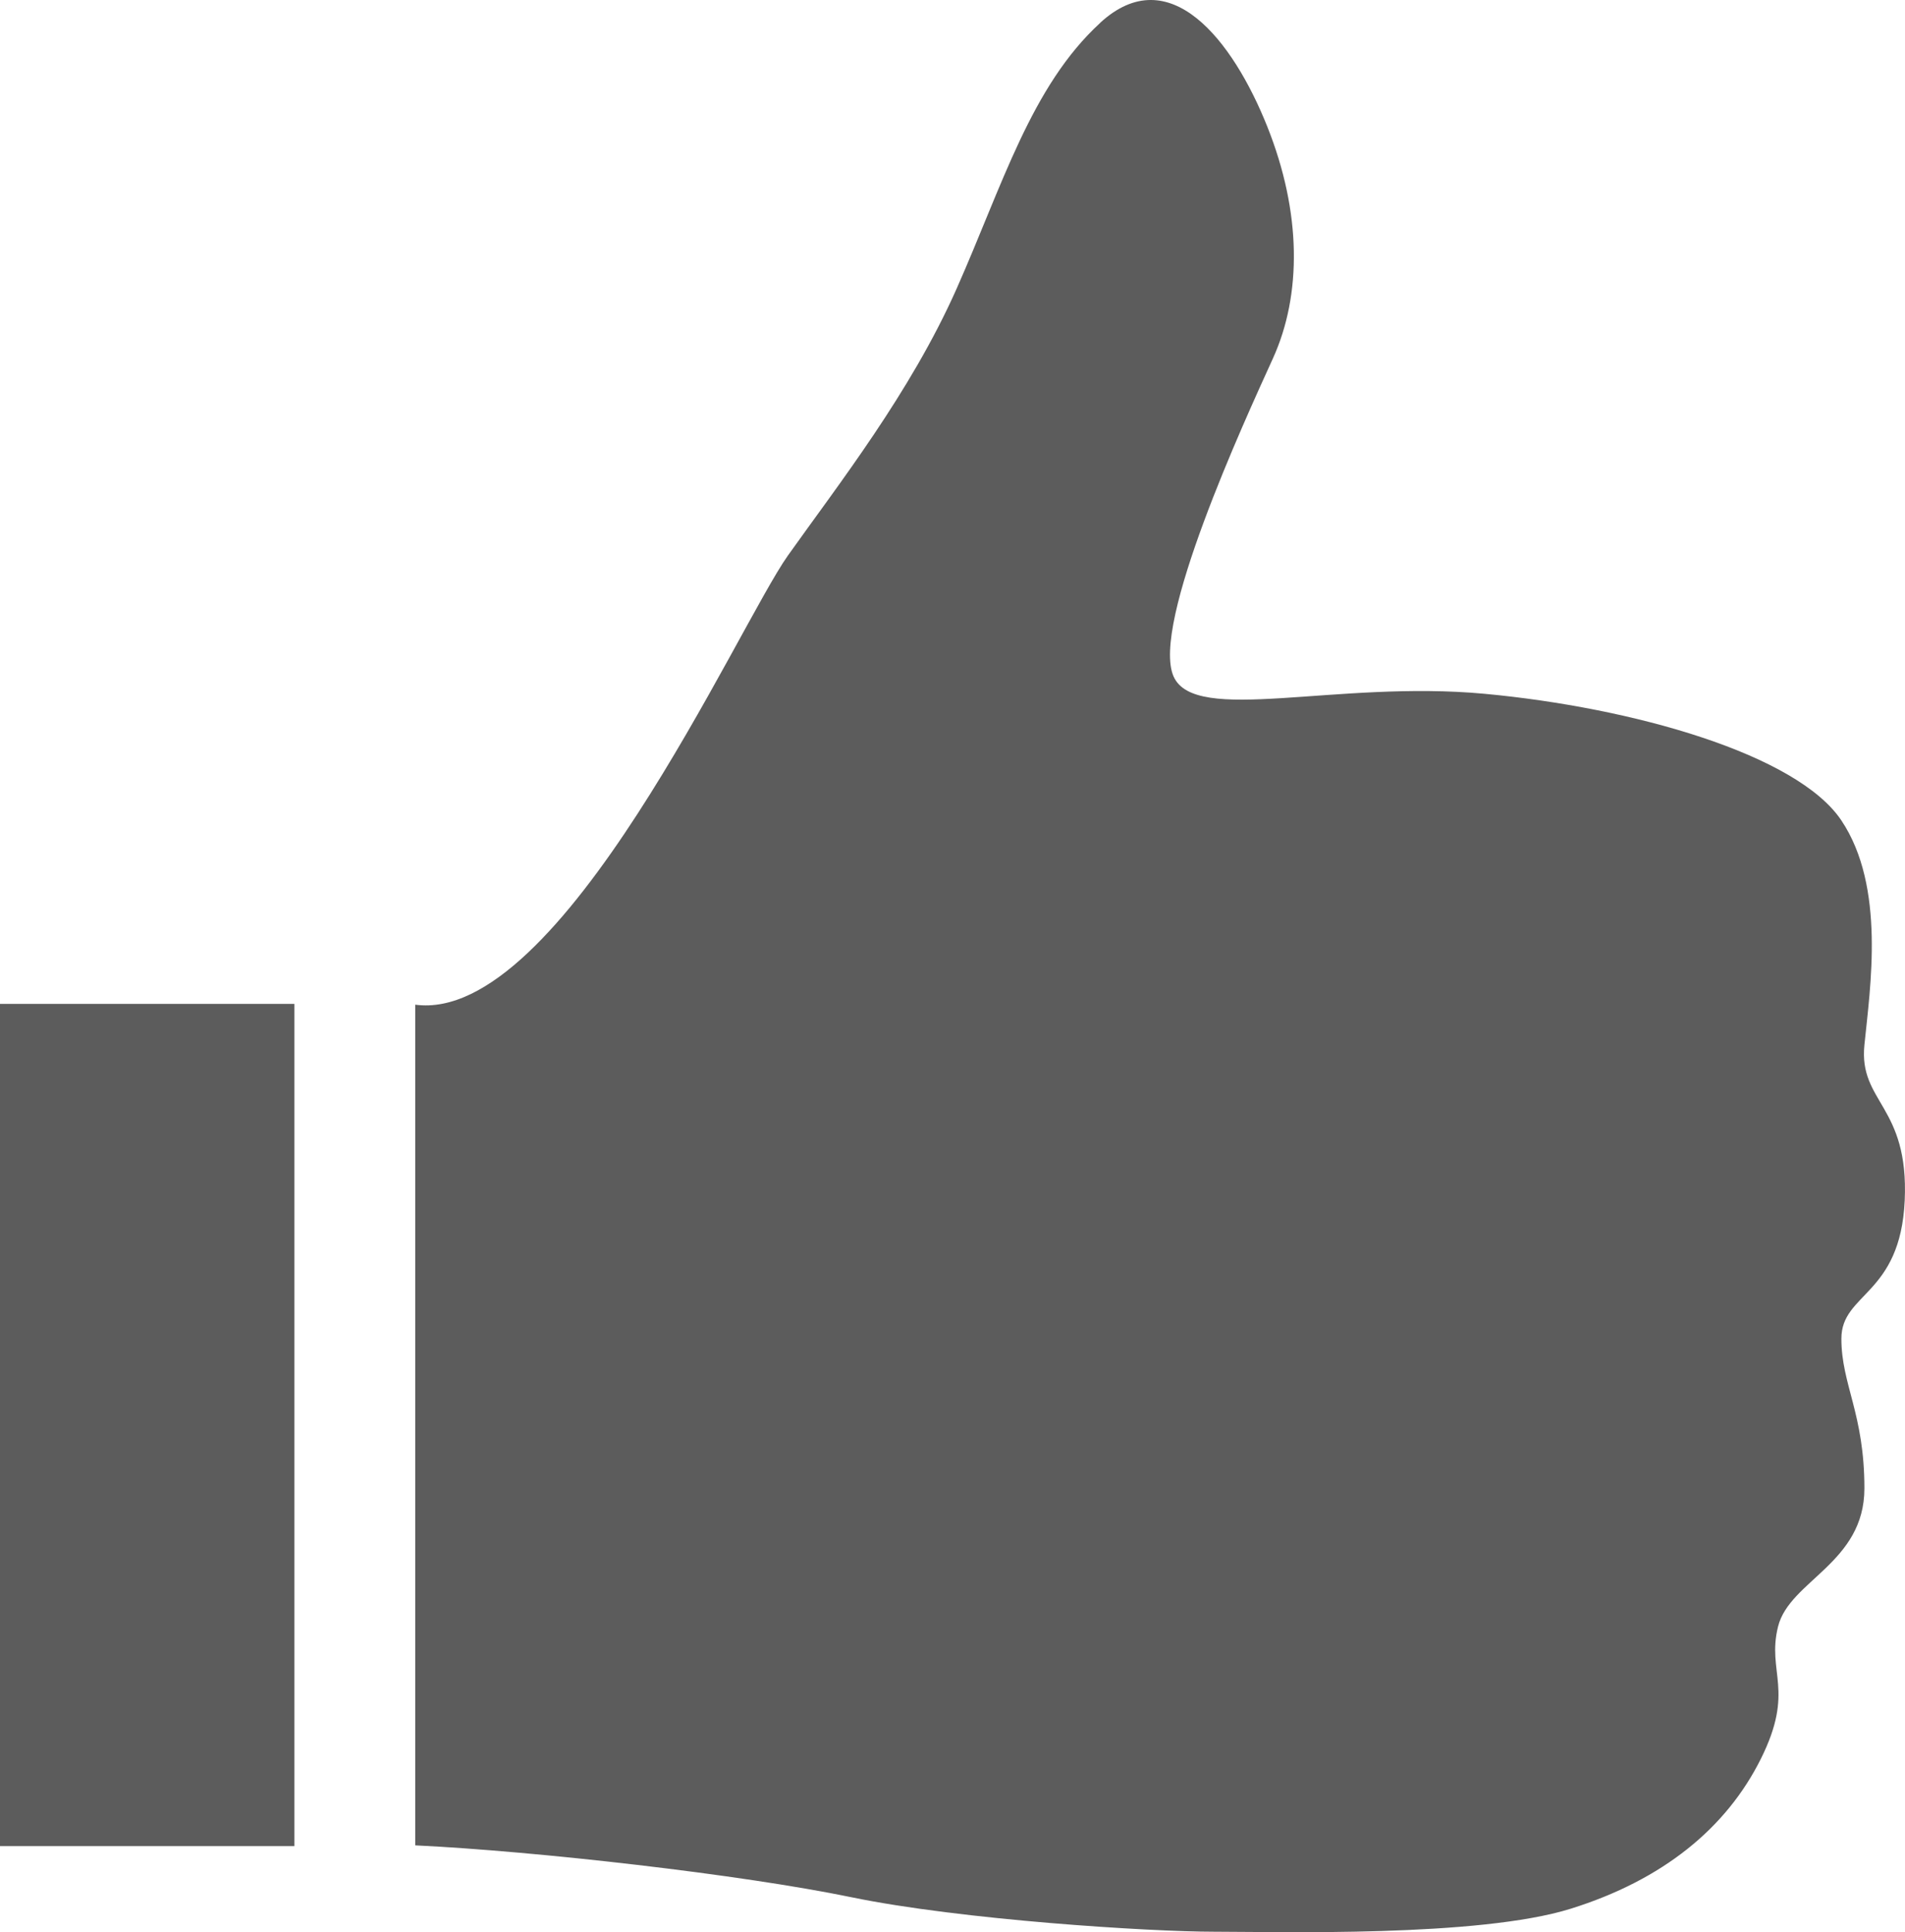 <?xml version="1.0" encoding="UTF-8" standalone="no"?>
<!-- Created with Inkscape (http://www.inkscape.org/) -->

<svg
   xmlns:dc="http://purl.org/dc/elements/1.1/"
   xmlns:cc="http://creativecommons.org/ns#"
   xmlns:rdf="http://www.w3.org/1999/02/22-rdf-syntax-ns#"
   xmlns:svg="http://www.w3.org/2000/svg"
   xmlns="http://www.w3.org/2000/svg"
   xmlns:sodipodi="http://sodipodi.sourceforge.net/DTD/sodipodi-0.dtd"
   xmlns:inkscape="http://www.inkscape.org/namespaces/inkscape"
   id="svg3853"
   version="1.1"
   inkscape:version="0.48.2 r9819"
   width="33.271"
   height="33.74"
   sodipodi:docname="thumbs_up_icon.png">
  <defs
     id="defs3857" />
  <sodipodi:namedview
     pagecolor="#ffffff"
     bordercolor="#666666"
     borderopacity="1"
     objecttolerance="10"
     gridtolerance="10"
     guidetolerance="10"
     inkscape:pageopacity="0"
     inkscape:pageshadow="2"
     inkscape:window-width="1052"
     inkscape:window-height="814"
     id="namedview3855"
     showgrid="false"
     fit-margin-top="0"
     fit-margin-left="0"
     fit-margin-right="0"
     fit-margin-bottom="0"
     inkscape:zoom="1"
     inkscape:cx="17.575847"
     inkscape:cy="9.5953712"
     inkscape:window-x="0"
     inkscape:window-y="0"
     inkscape:window-maximized="0"
     inkscape:current-layer="svg3853" />
  <path
     style="fill:#5c5c5c;fill-opacity:1;stroke:none"
     d="m 19.216,0.397 c 1.21,-1.109 2.313,0.302 2.916,1.81 0.603,1.508 0.603,2.943 0.101,4.049 -0.503,1.106 -2.138,4.652 -1.736,5.557 0.376,0.847 2.836,0.061 5.429,0.302 2.593,0.241 5.459,1.054 6.234,2.212 0.775,1.158 0.503,2.916 0.402,3.921 -0.101,1.005 0.779,1.054 0.704,2.715 -0.076,1.661 -1.106,1.609 -1.106,2.413 0,0.804 0.402,1.307 0.402,2.614 0,1.307 -1.307,1.609 -1.508,2.413 -0.201,0.804 0.302,1.106 -0.302,2.313 -0.603,1.207 -1.709,2.111 -3.318,2.614 -1.609,0.503 -5.128,0.402 -6.234,0.402 -1.106,0 -4.407,-0.205 -6.334,-0.603 -1.928,-0.398 -5.503,-0.804 -7.614,-0.905 0,-1.508 0,-14.68 0,-14.68 2.546,0.344 5.631,-6.607 6.509,-7.843 0.878,-1.236 2.138,-2.842 2.943,-4.652 0.804,-1.81 1.303,-3.543 2.514,-4.652 z"
     id="path3863"
     inkscape:connector-curvature="0"
     sodipodi:nodetypes="zzzszzszsssssszcczzz" />
  <rect
     style="fill:#5c5c5c;fill-opacity:1;stroke:none"
     id="rect3865"
     width="5.142"
     height="14.707"
     x="0"
     y="17.53" />
</svg>

